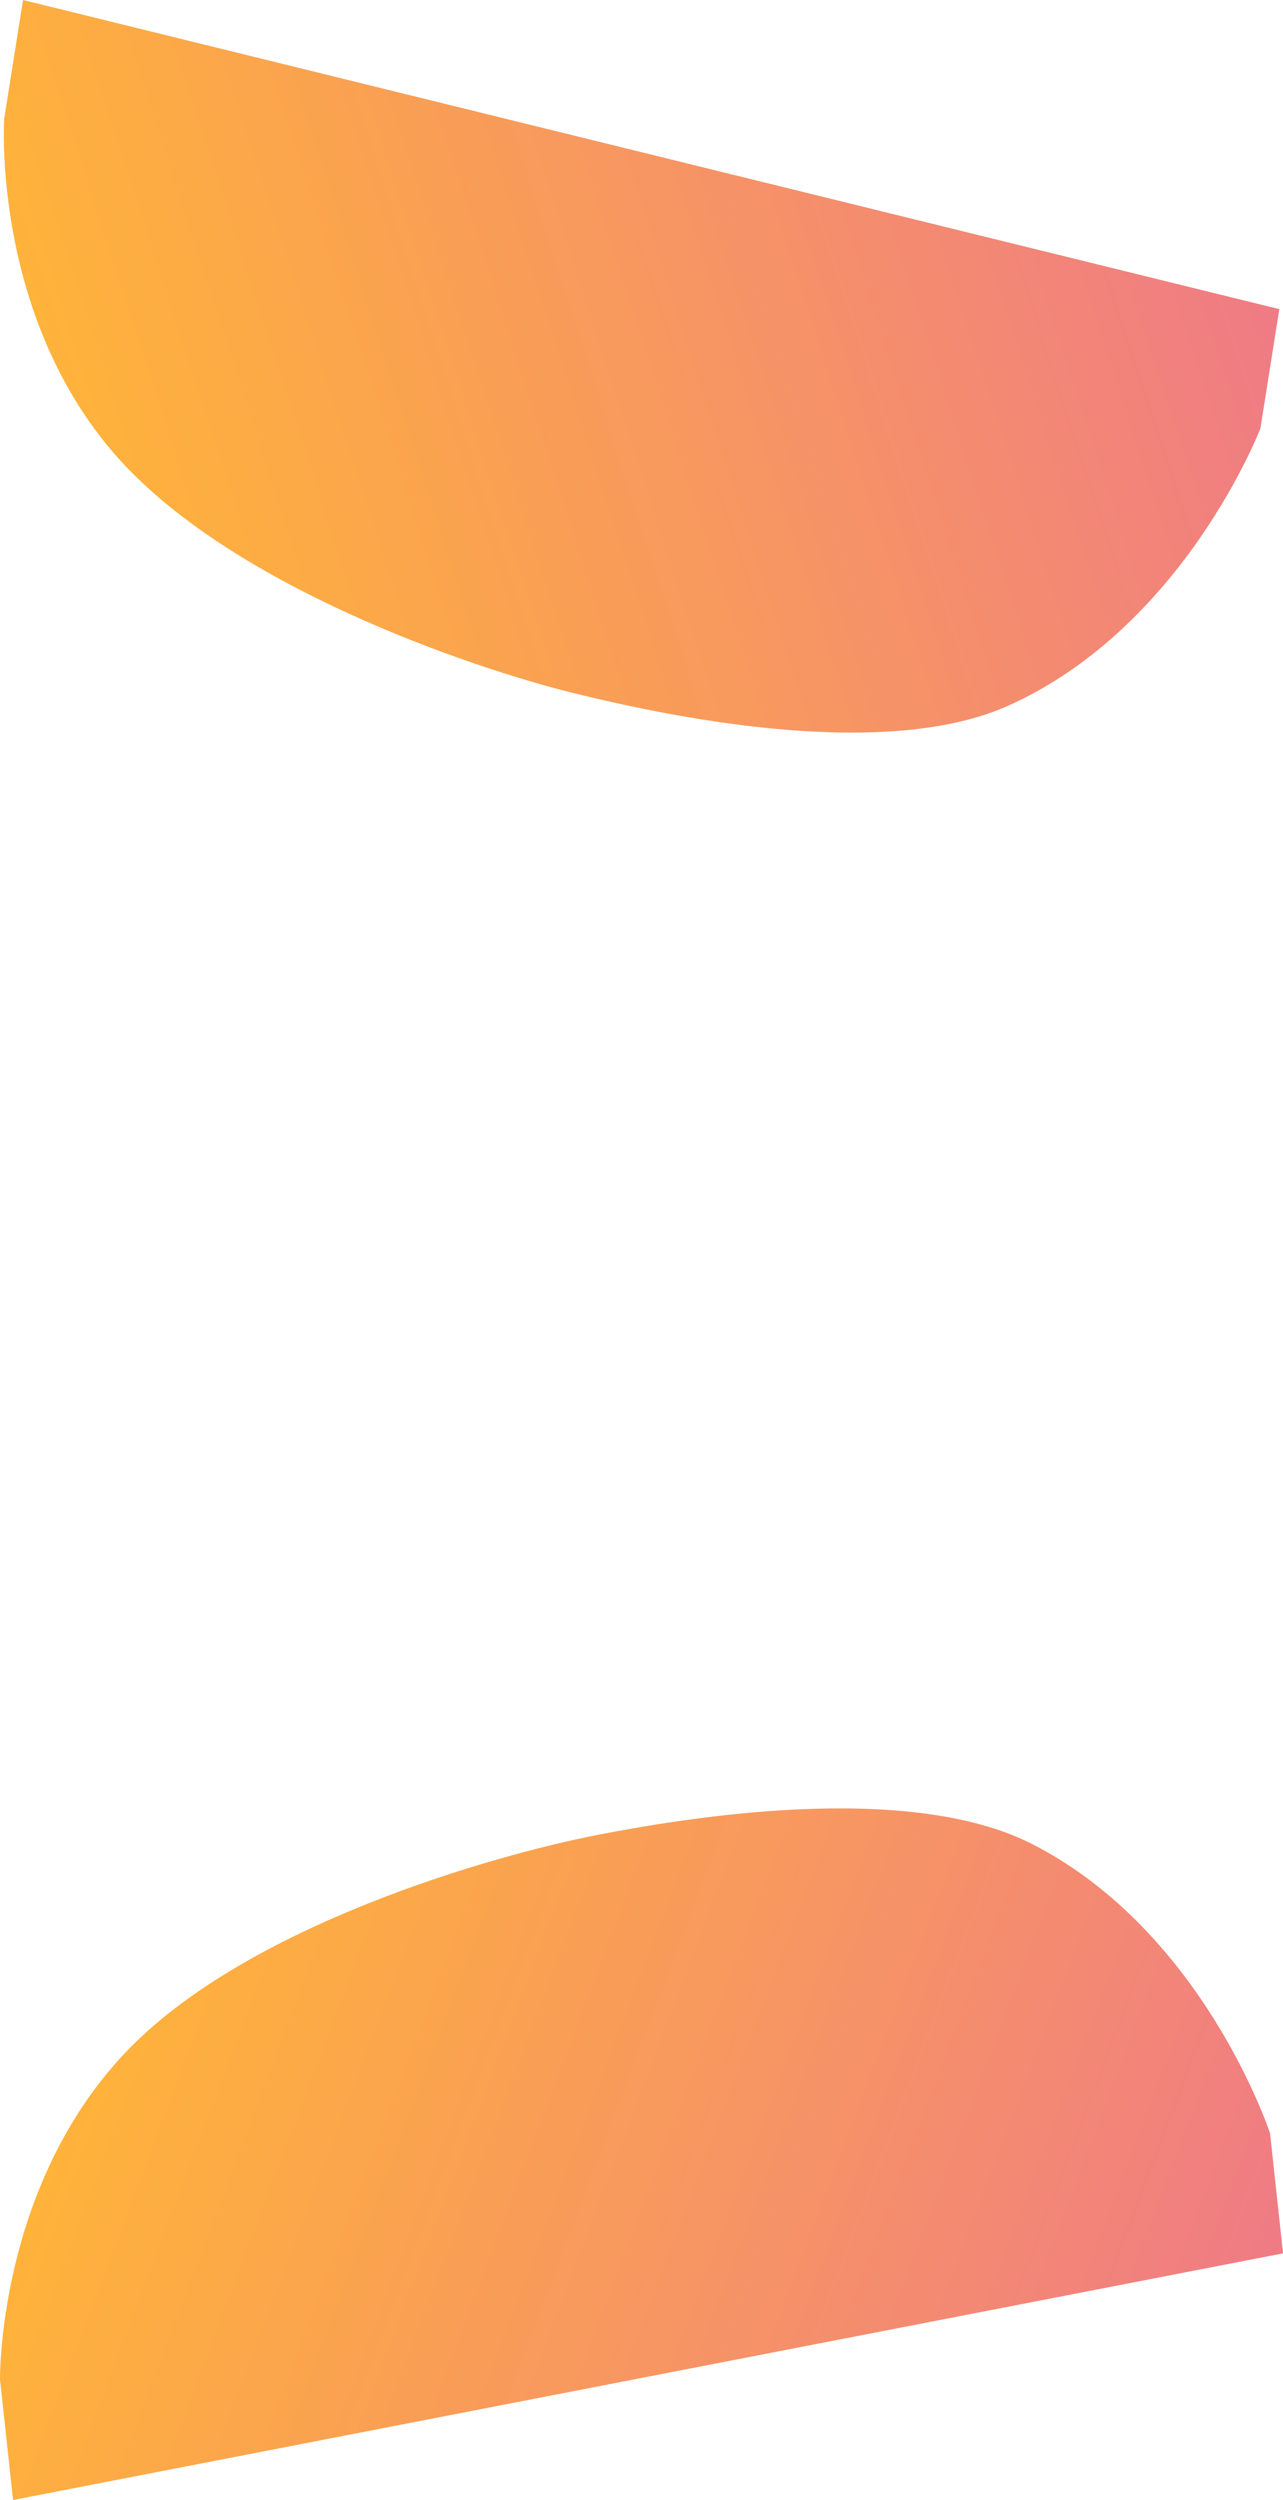 <svg version="1.1" xmlns="http://www.w3.org/2000/svg" xmlns:xlink="http://www.w3.org/1999/xlink" width="23.984" height="46.703" viewBox="0,0,23.984,46.703"><defs><linearGradient x1="178.934" y1="162.738" x2="200.034" y2="155.923" gradientUnits="userSpaceOnUse" id="color-1"><stop offset="0" stop-color="#ffb238" stop-opacity="0.988"/><stop offset="1" stop-color="#ef7983" stop-opacity="0.984"/></linearGradient><linearGradient x1="179.198" y1="191.183" x2="199.936" y2="199.031" gradientUnits="userSpaceOnUse" id="color-2"><stop offset="0" stop-color="#ffb238" stop-opacity="0.988"/><stop offset="1" stop-color="#ef7983" stop-opacity="0.984"/></linearGradient></defs><g transform="translate(-177.225,-153.572)"><g data-paper-data="{&quot;isPaintingLayer&quot;:true}" fill-rule="nonzero" stroke="#000000" stroke-width="0" stroke-linecap="butt" stroke-linejoin="miter" stroke-miterlimit="10" stroke-dasharray="" stroke-dashoffset="0" style="mix-blend-mode: normal"><path d="M177.302,155.8l0.353,-2.228l23.485,5.775l-0.353,2.228c0,0 -1.418,3.692 -4.698,5.173c-2.383,1.076 -6.496,0.176 -8.132,-0.226c-1.91,-0.47 -6.485,-2.013 -8.619,-4.501c-2.265,-2.641 -2.035,-6.221 -2.035,-6.221z" fill="url(#color-1)"/><path d="M177.225,198.032c0,0 -0.053,-3.587 2.34,-6.113c2.254,-2.38 6.899,-3.695 8.831,-4.07c1.654,-0.321 5.807,-1.016 8.134,0.176c3.203,1.641 4.437,5.398 4.437,5.398l0.243,2.243l-23.741,4.608l-0.243,-2.243z" data-paper-data="{&quot;index&quot;:null}" fill="url(#color-2)"/></g></g></svg>